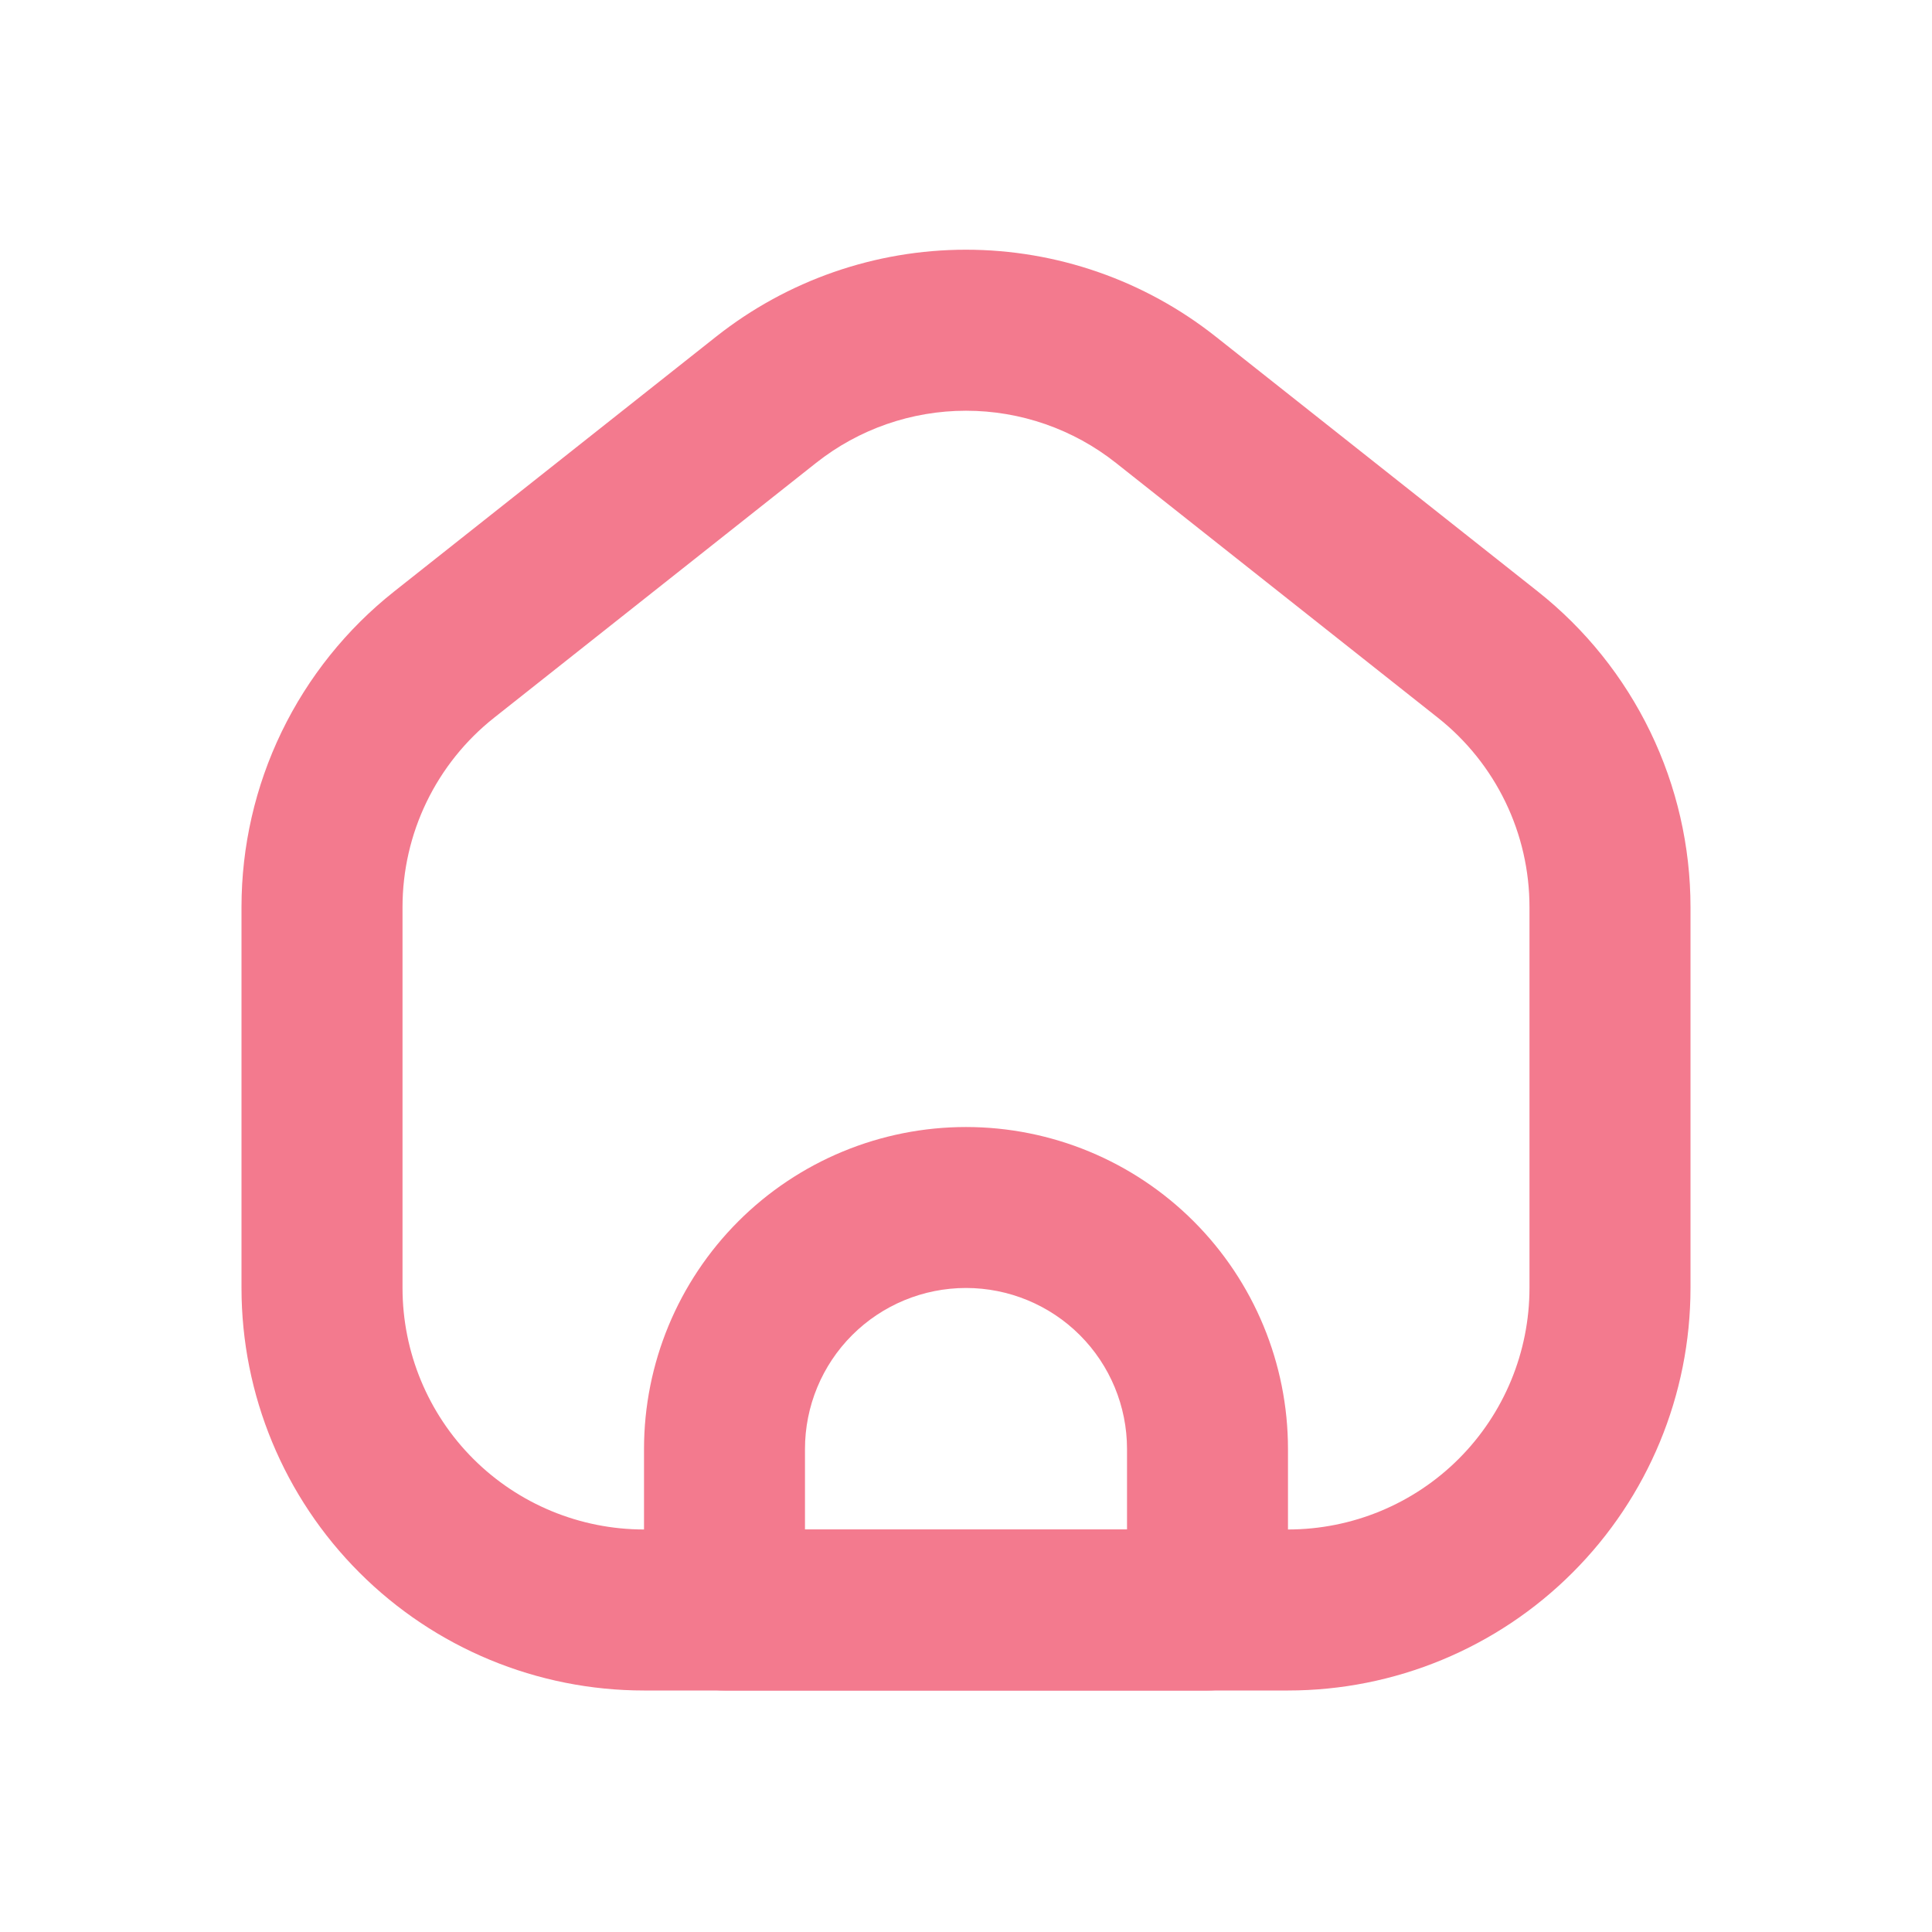 <svg width="32" height="32" viewBox="0 0 32 32" fill="none" xmlns="http://www.w3.org/2000/svg">
<path fill-rule="evenodd" clip-rule="evenodd" d="M16 21.333C15.293 21.333 14.614 21.614 14.114 22.114C13.614 22.614 13.333 23.293 13.333 24V25.333H18.667V24C18.667 23.293 18.386 22.614 17.886 22.114C17.386 21.614 16.707 21.333 16 21.333ZM10.667 24C10.667 22.585 11.229 21.229 12.229 20.229C13.229 19.229 14.585 18.667 16 18.667C17.414 18.667 18.771 19.229 19.771 20.229C20.771 21.229 21.333 22.585 21.333 24V26.667C21.333 27.02 21.193 27.359 20.943 27.61C20.693 27.86 20.354 28 20 28H12C11.646 28 11.307 27.86 11.057 27.61C10.807 27.359 10.667 27.02 10.667 26.667V24Z" fill="#F37A8E"/>
<path fill-rule="evenodd" clip-rule="evenodd" d="M11.861 5.576C13.039 4.644 14.497 4.136 15.999 4.136C17.502 4.136 18.96 4.644 20.137 5.576L25.471 9.797C26.259 10.421 26.896 11.216 27.334 12.121C27.772 13.026 28 14.018 28 15.024V21.333C28 23.101 27.298 24.797 26.047 26.047C24.797 27.298 23.101 28 21.333 28H10.667C8.899 28 7.203 27.298 5.953 26.047C4.702 24.797 4 23.101 4 21.333V15.024C4 14.019 4.227 13.026 4.665 12.121C5.103 11.216 5.74 10.421 6.528 9.797L11.861 5.576ZM18.483 7.667C17.776 7.107 16.901 6.803 16 6.803C15.099 6.803 14.224 7.107 13.517 7.667L8.184 11.888C7.711 12.262 7.329 12.739 7.066 13.282C6.803 13.825 6.667 14.421 6.667 15.024V21.333C6.667 22.394 7.088 23.412 7.838 24.162C8.588 24.912 9.606 25.333 10.667 25.333H21.333C22.394 25.333 23.412 24.912 24.162 24.162C24.912 23.412 25.333 22.394 25.333 21.333V15.024C25.333 14.421 25.197 13.825 24.934 13.282C24.671 12.739 24.289 12.262 23.816 11.888L18.483 7.667Z" fill="#F37A8E"/>
</svg>
